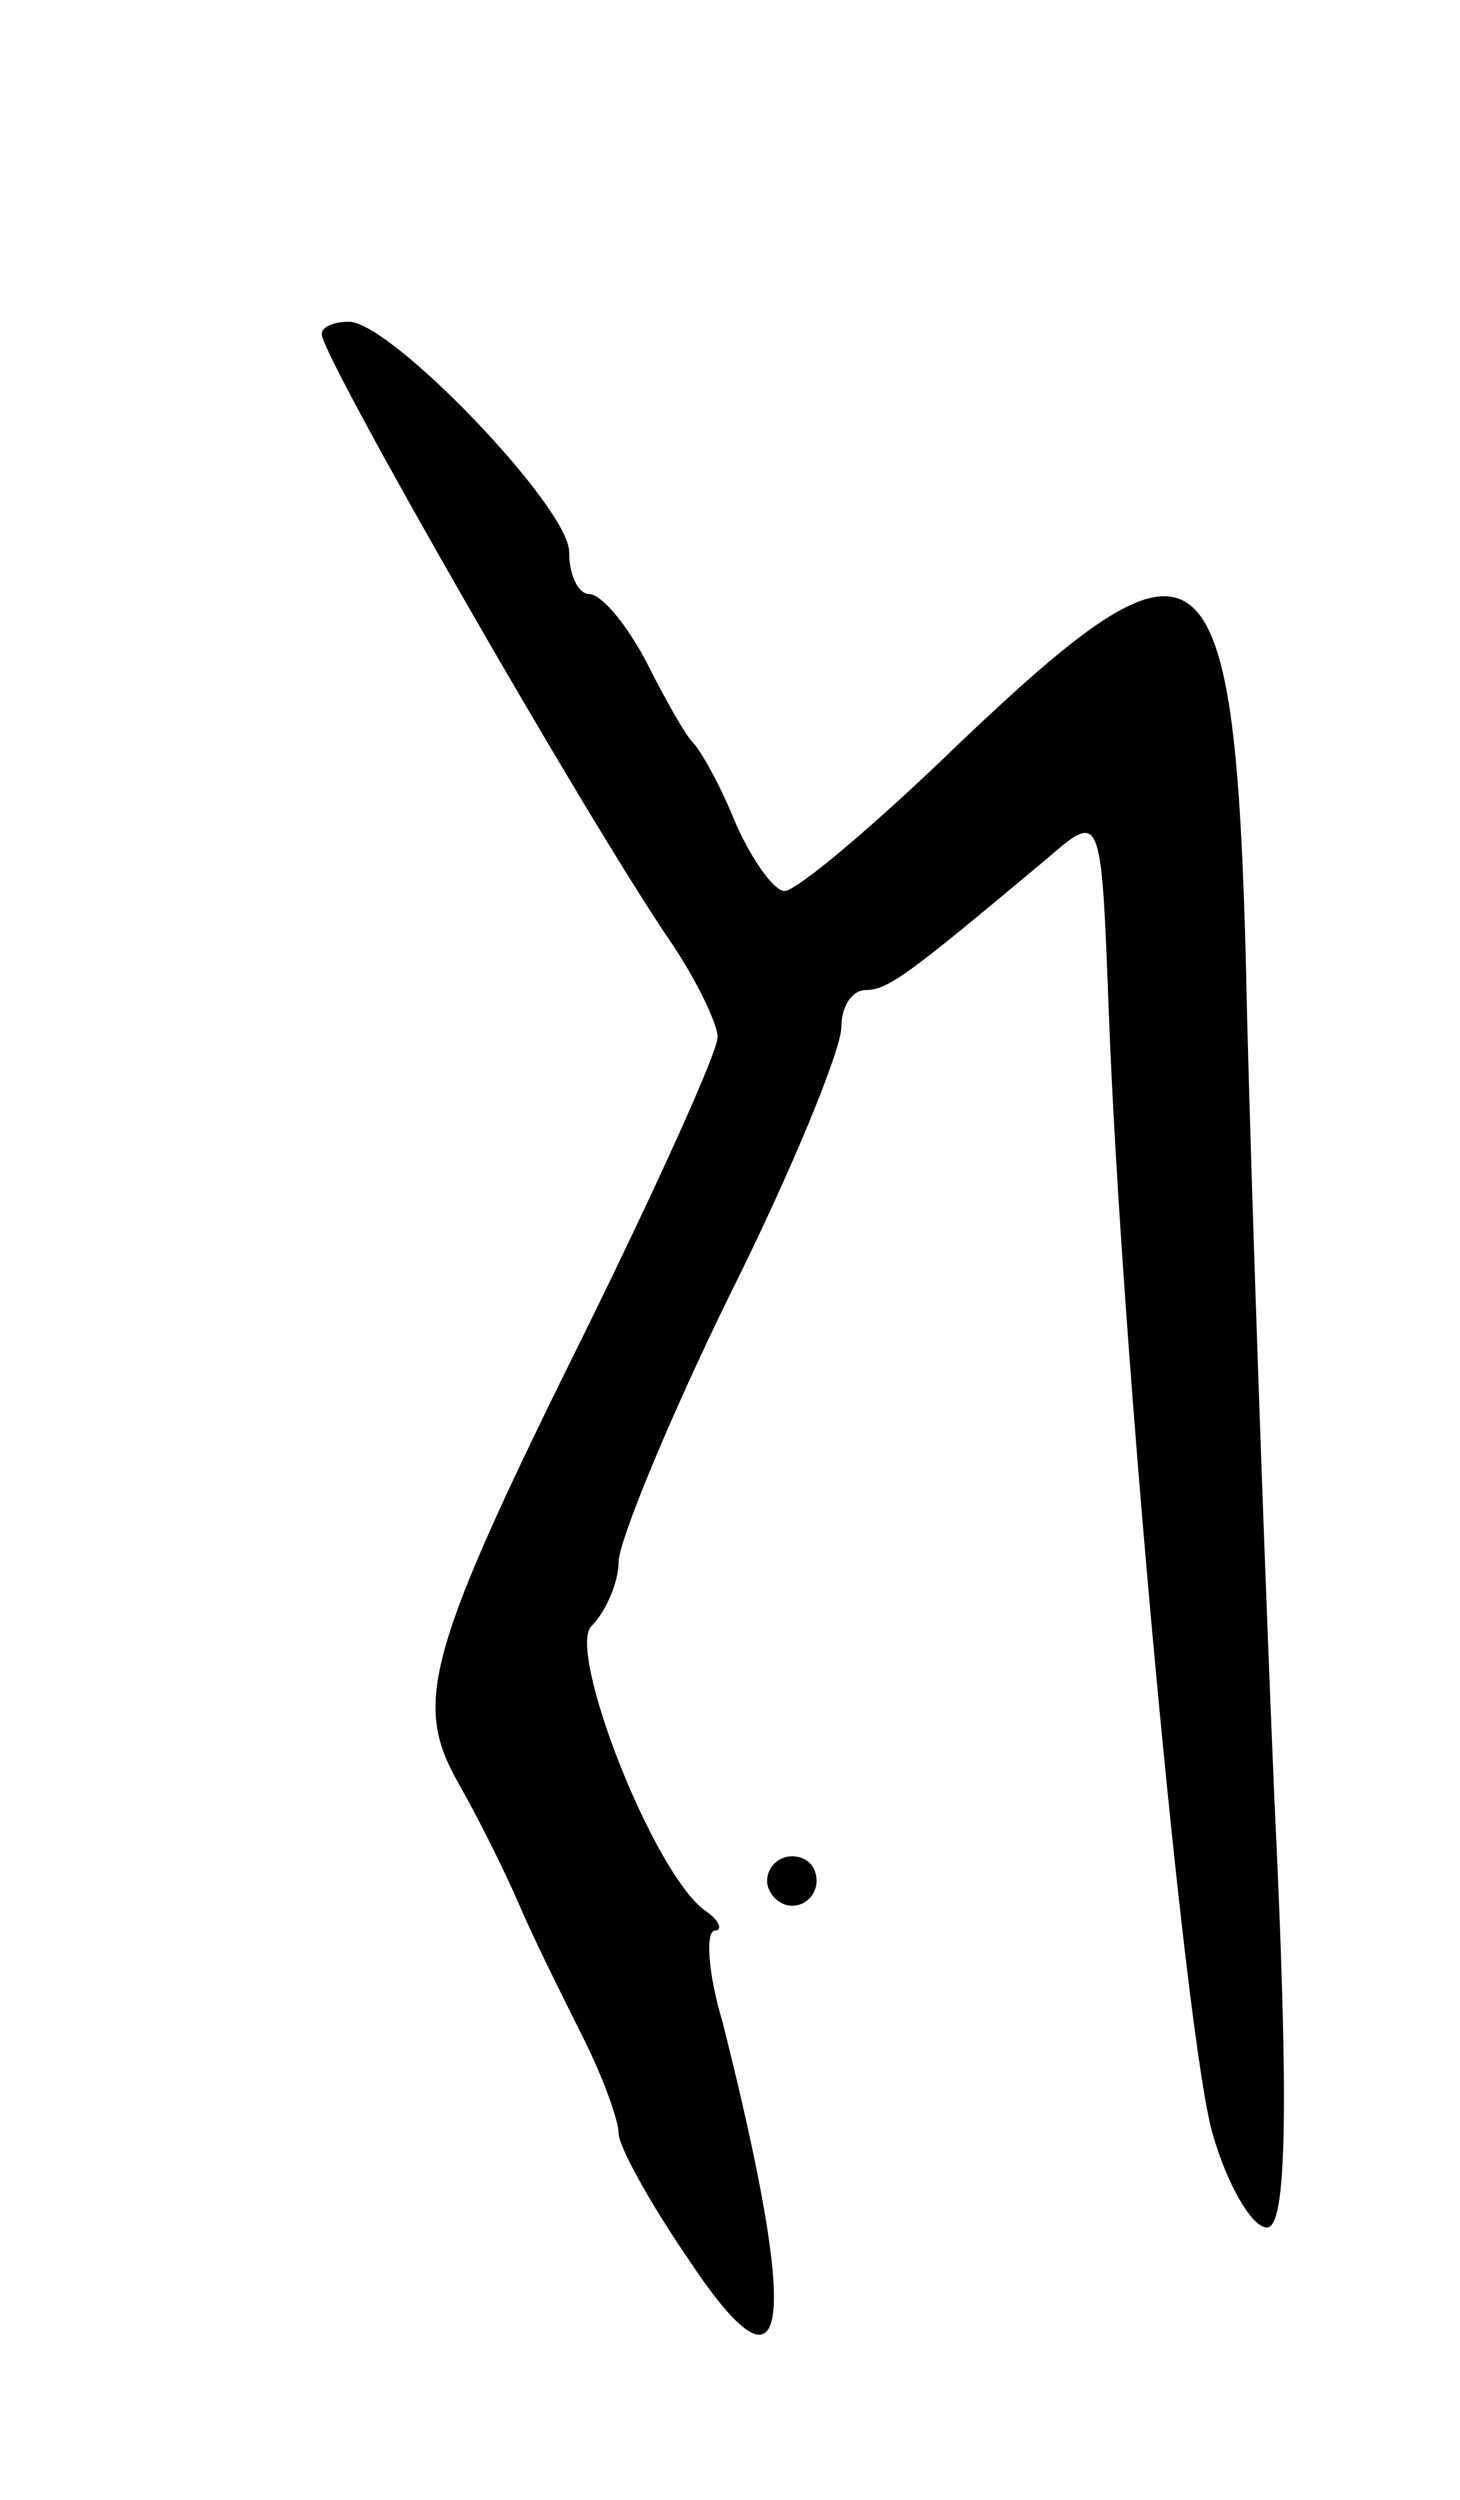<svg version="1.0" xmlns="http://www.w3.org/2000/svg"
 width="59pt" height="101pt" viewBox="0 0 59 101"
 preserveAspectRatio="xMidYMid meet">
<g transform="translate(0,101) scale(0.1,-0.1)"
fill="#000000" stroke="none">
<path d="M130 875 c0 -9 107 -196 142 -247 10 -15 18 -32 18 -37 0 -6 -24 -59
-53 -118 -65 -131 -70 -151 -52 -183 8 -14 19 -36 25 -50 6 -14 18 -38 26 -54
8 -16 14 -33 14 -38 0 -5 12 -27 27 -49 42 -64 47 -33 15 94 -6 20 -7 37 -3
37 3 0 2 4 -4 8 -21 15 -56 105 -46 115 6 6 11 18 11 26 0 8 20 57 45 108 25
50 45 99 45 108 0 8 4 15 10 15 9 0 18 7 73 53 22 19 22 19 25 -60 5 -137 31
-417 42 -455 6 -21 16 -38 22 -38 8 0 9 48 3 173 -4 94 -9 237 -11 315 -4 198
-15 208 -116 112 -34 -33 -66 -60 -71 -60 -4 0 -13 12 -20 28 -6 15 -14 29
-17 32 -3 3 -11 17 -19 33 -8 15 -18 27 -23 27 -4 0 -8 7 -8 17 0 18 -72 93
-89 93 -6 0 -11 -2 -11 -5z"/>
<path d="M310 250 c0 -5 5 -10 10 -10 6 0 10 5 10 10 0 6 -4 10 -10 10 -5 0
-10 -4 -10 -10z"/>
</g>
</svg>
